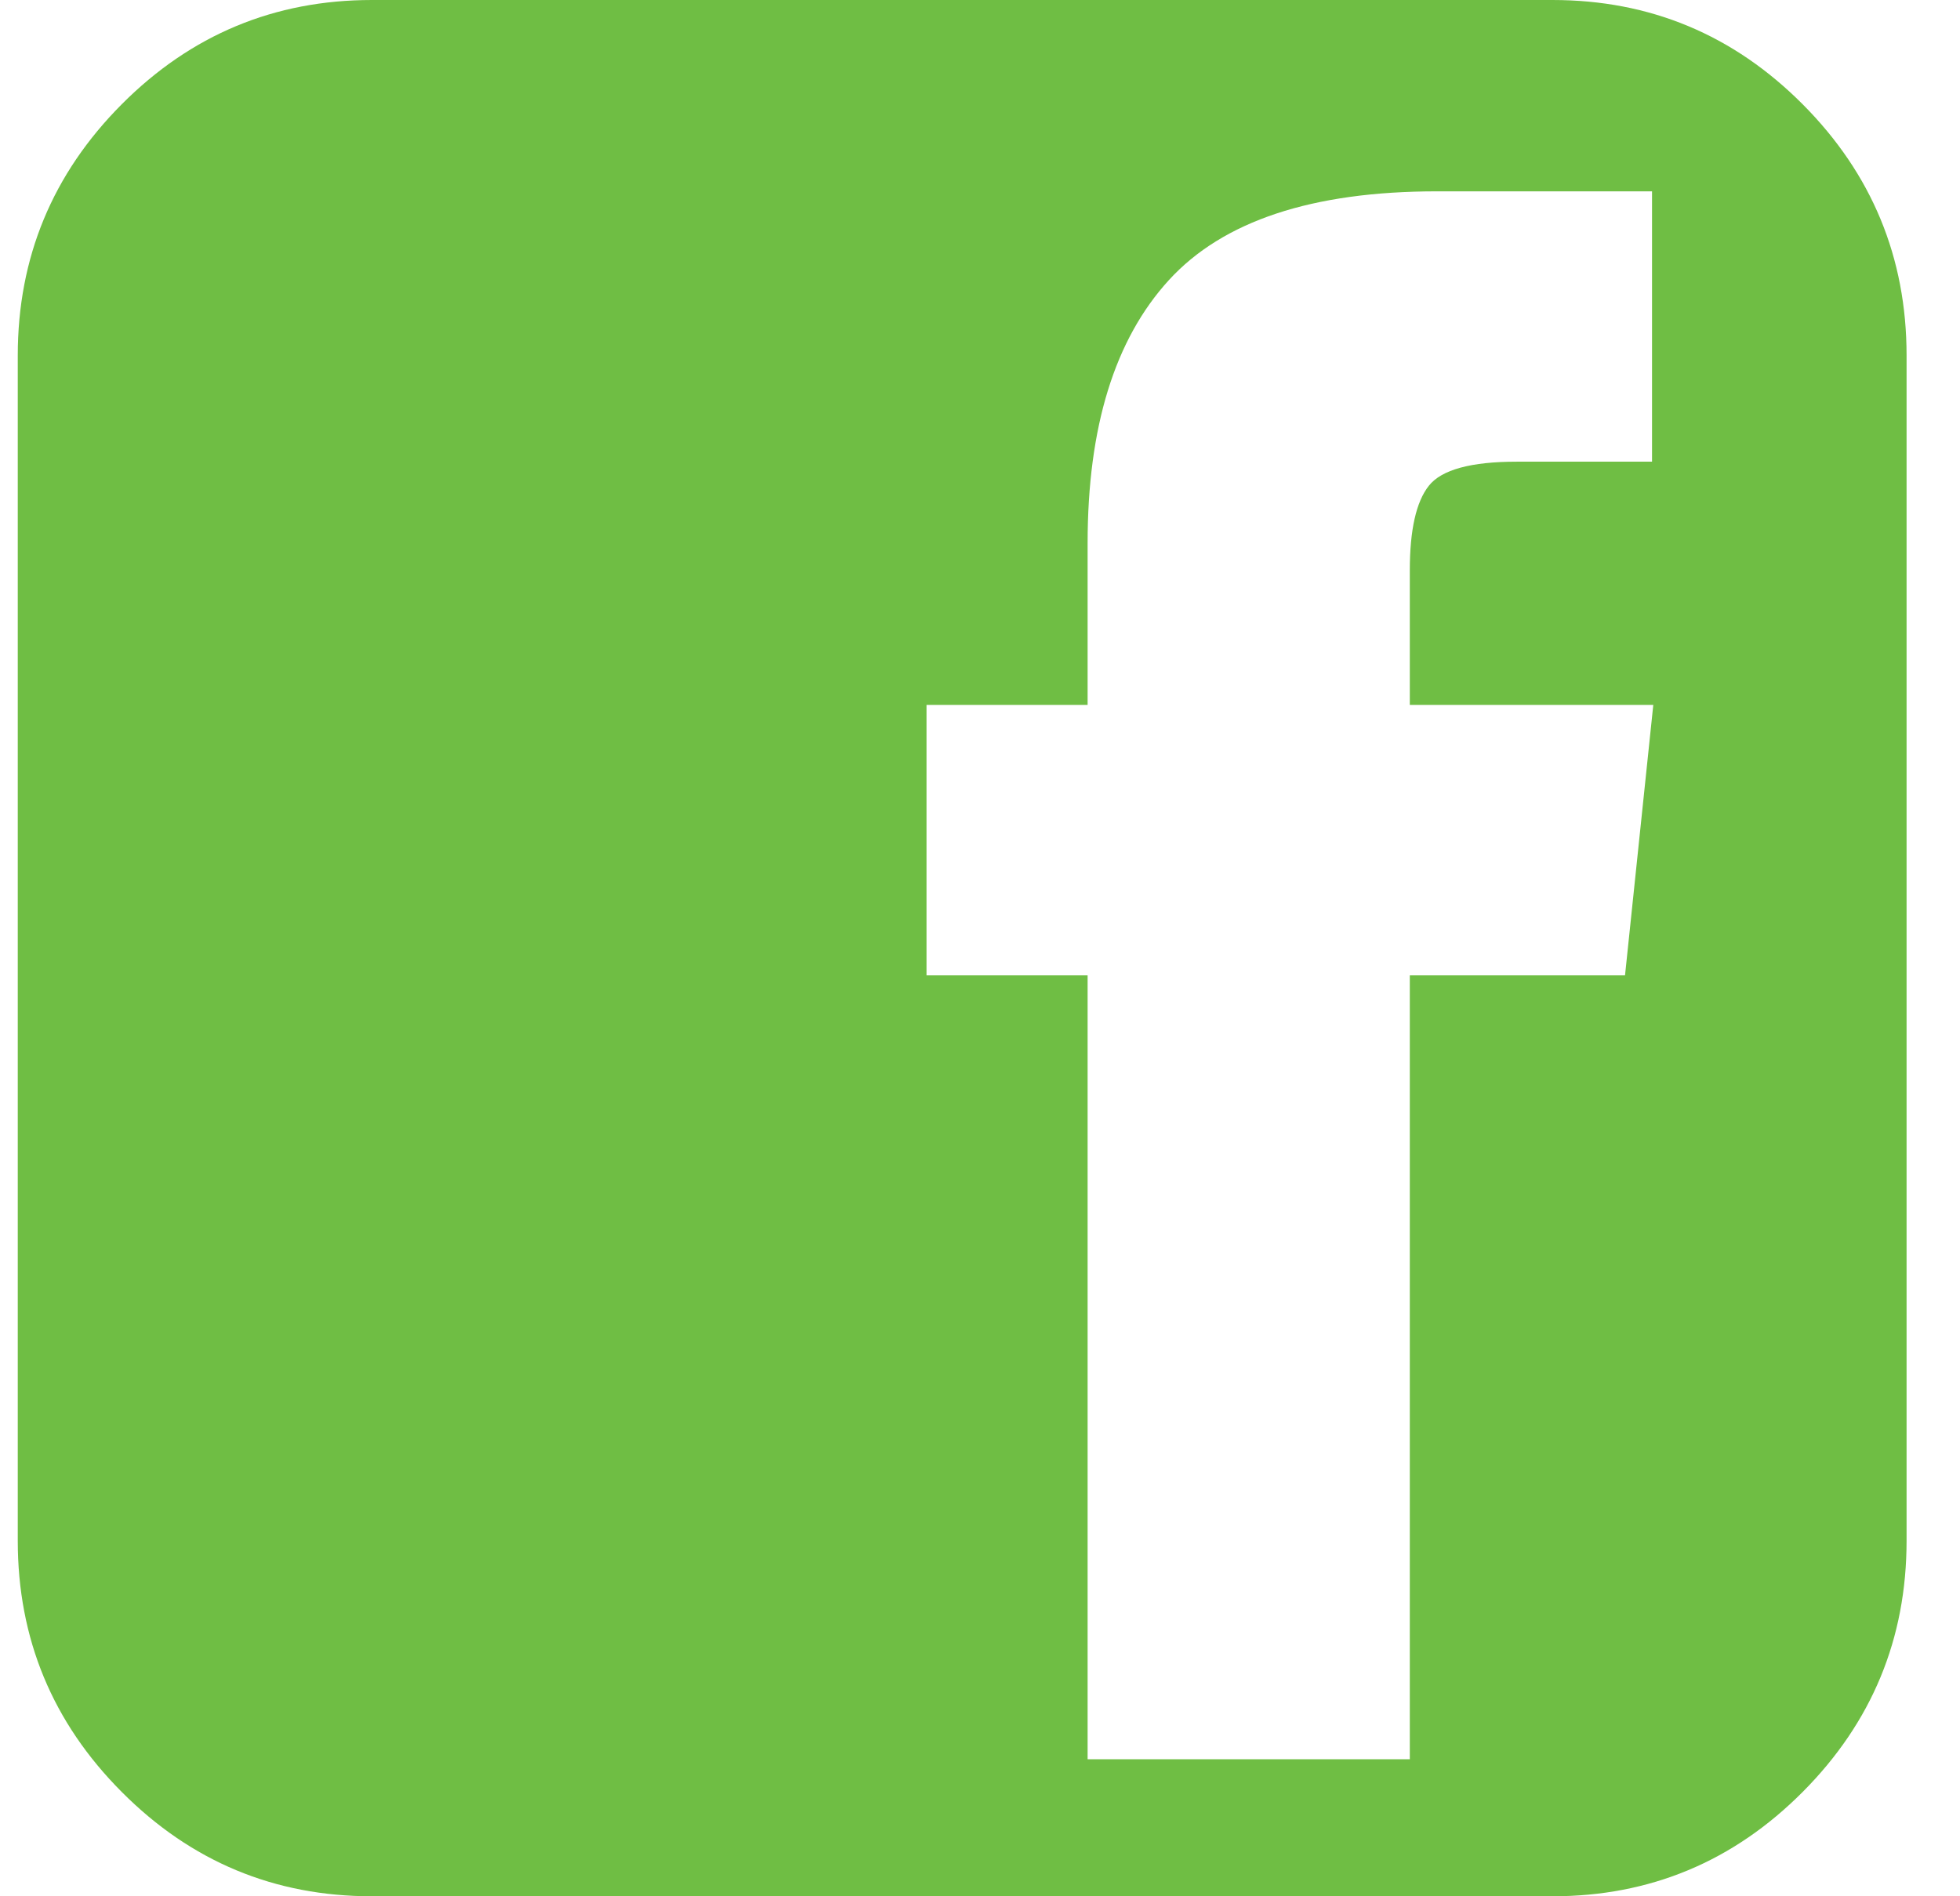 <svg width="31" height="30" viewBox="0 0 31 30" fill="none" xmlns="http://www.w3.org/2000/svg">
<path fill-rule="evenodd" clip-rule="evenodd" d="M28.512 1.65C27.416 0.55 26.097 0 24.554 0H5.883C4.34 0 3.02 0.55 1.925 1.65C0.829 2.751 0.281 4.076 0.281 5.625V24.375C0.281 25.924 0.829 27.249 1.925 28.349C3.02 29.45 4.34 30 5.883 30H24.554C26.097 30 27.416 29.45 28.512 28.349C29.607 27.249 30.155 25.924 30.155 24.375V5.625C30.155 4.076 29.607 2.75 28.512 1.65ZM25.702 15.43H22.298V27.832H17.202V15.43H14.654V11.152H17.202V8.593C17.202 6.757 17.63 5.371 18.486 4.433C19.341 3.496 20.755 3.027 22.726 3.027H26.129V7.304H23.99C23.264 7.304 22.8 7.431 22.599 7.685C22.398 7.939 22.298 8.385 22.298 9.023V11.152H26.149L25.702 15.43Z" fill="#6FBE44"/>
</svg>

